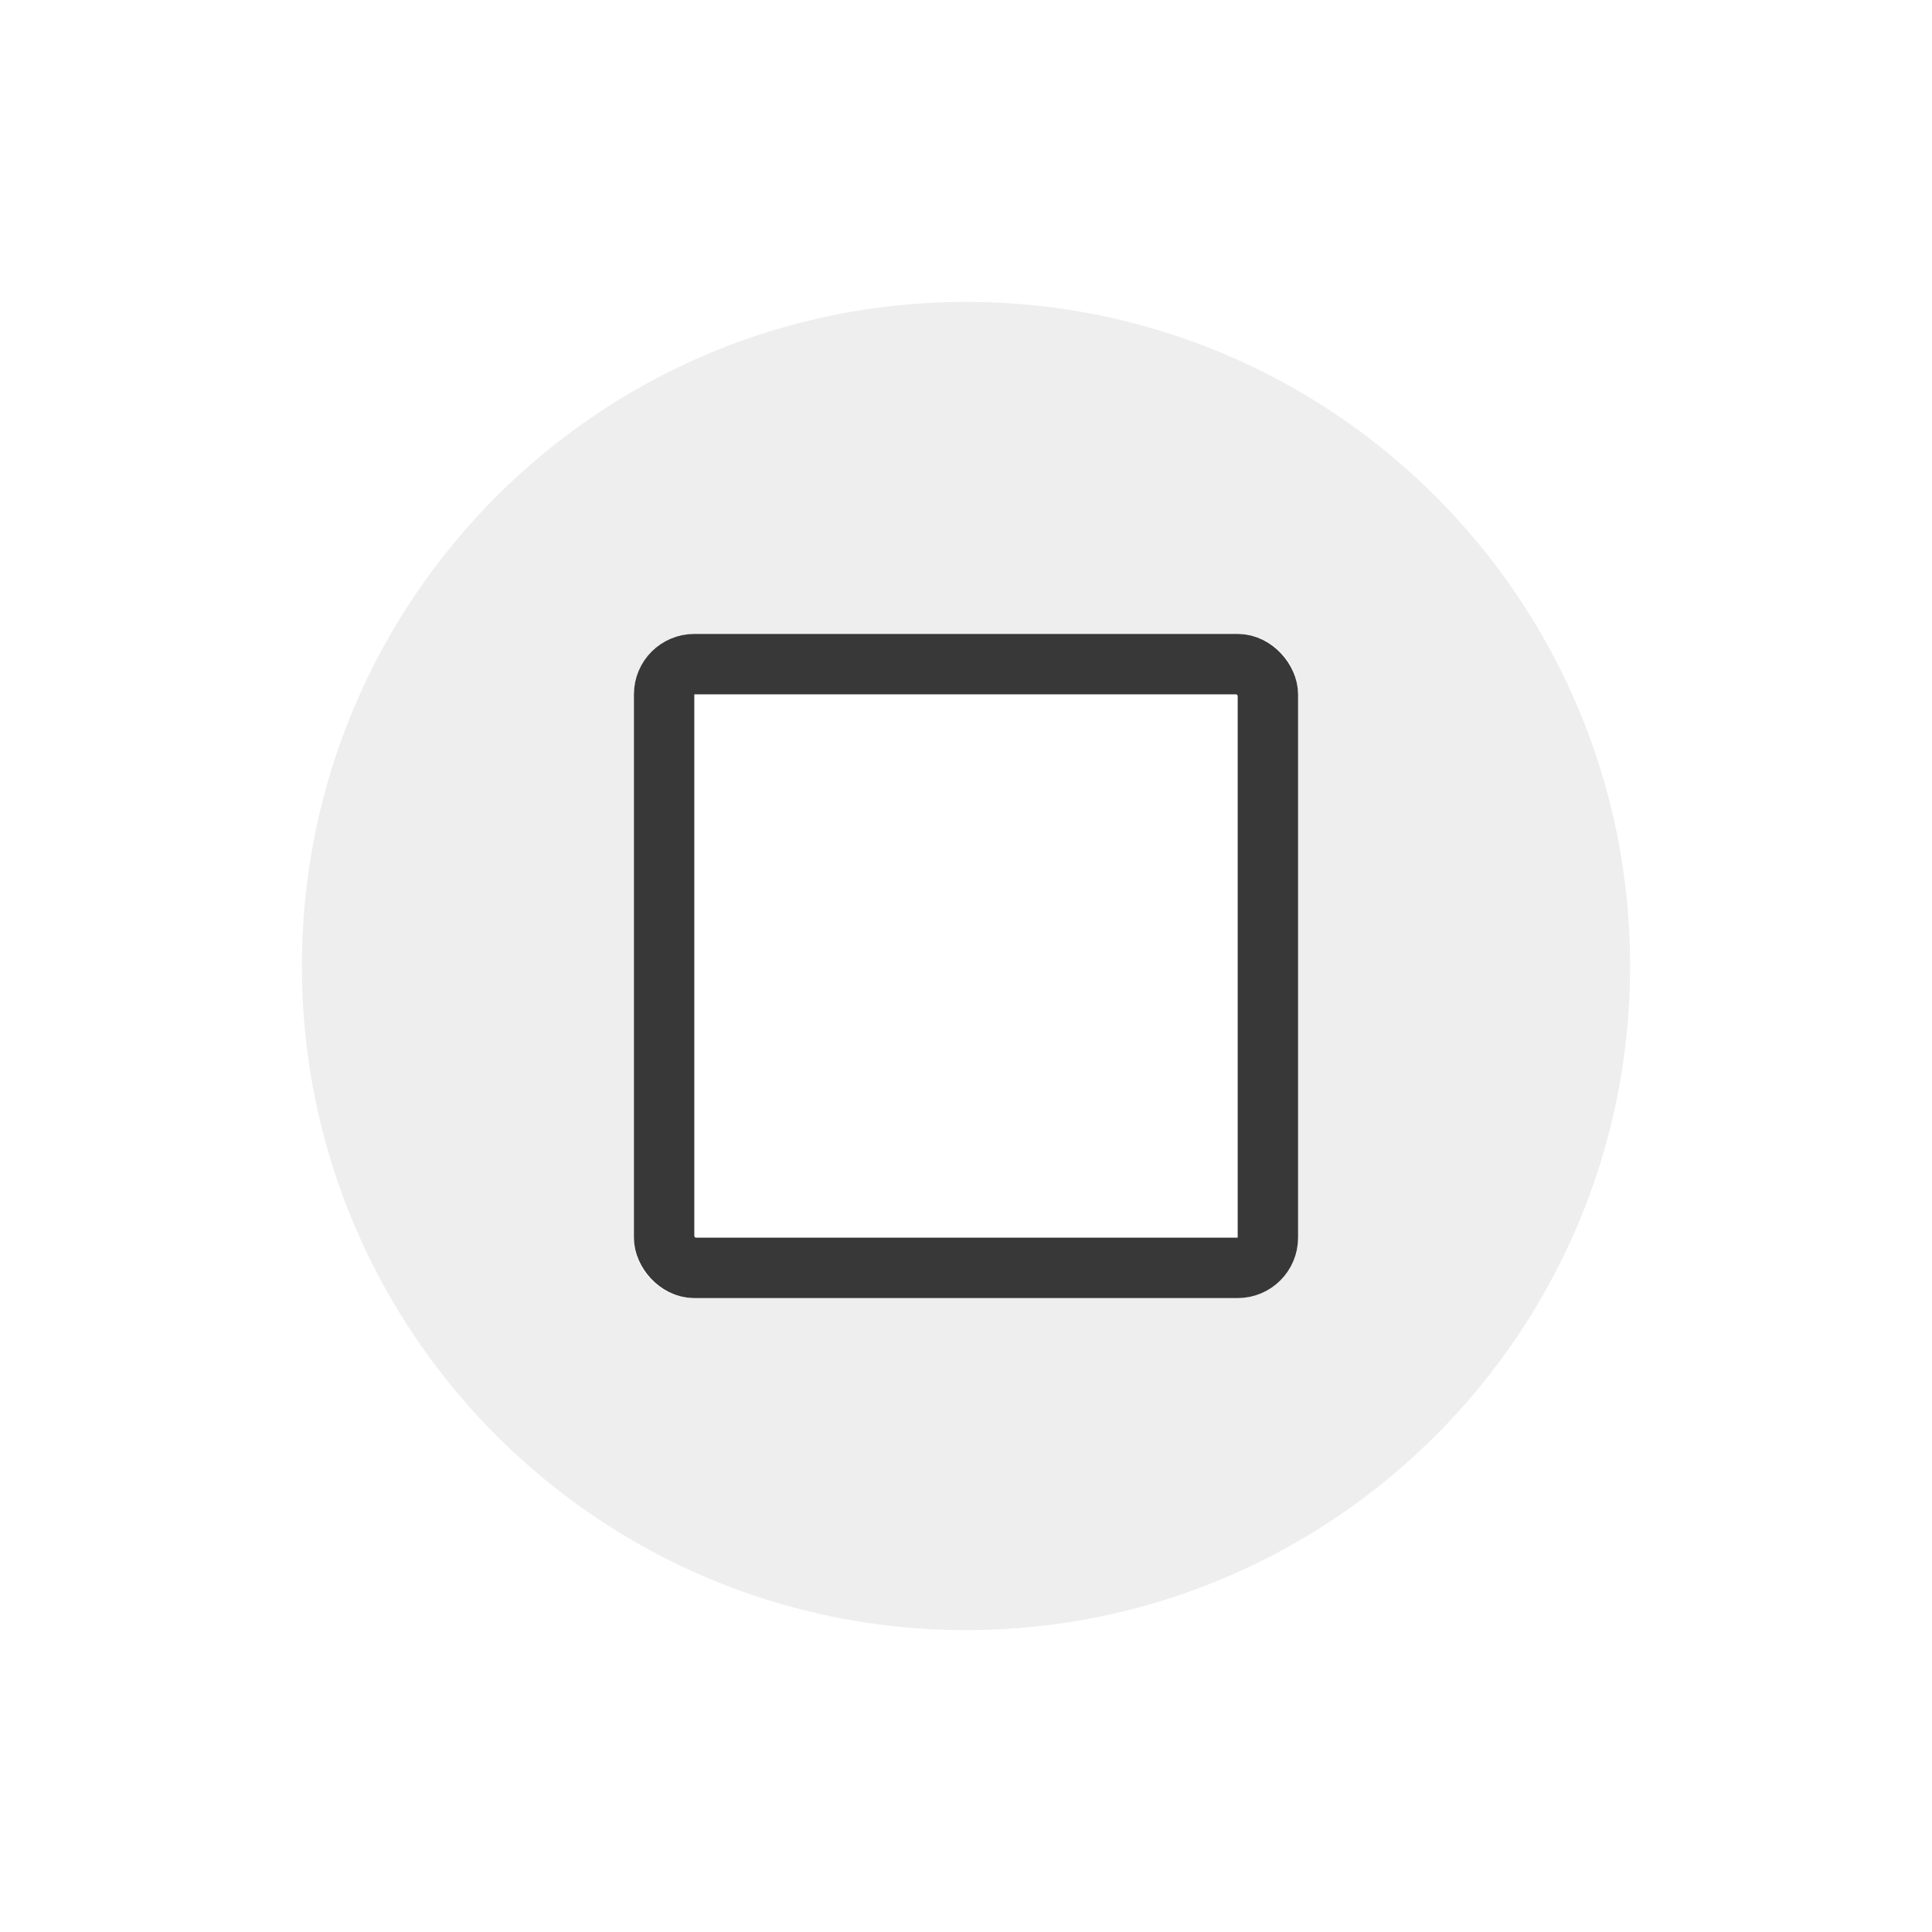<svg width="64" height="64" viewBox="0 0 64 64" fill="none" xmlns="http://www.w3.org/2000/svg">
<mask id="path-1-inside-1_401_40" fill="white">
<path d="M8 32C8 18.745 18.745 8 32 8C45.255 8 56 18.745 56 32C56 45.255 45.255 56 32 56C18.745 56 8 45.255 8 32Z"/>
</mask>
<path d="M10 32C10 19.85 19.85 10 32 10V6C17.641 6 6 17.641 6 32H10ZM32 10C44.15 10 54 19.85 54 32H58C58 17.641 46.359 6 32 6V10ZM54 32C54 44.15 44.15 54 32 54V58C46.359 58 58 46.359 58 32H54ZM32 54C19.85 54 10 44.15 10 32H6C6 46.359 17.641 58 32 58V54Z" fill="white" mask="url(#path-1-inside-1_401_40)"/>
<g filter="url(#filter0_d_401_40)">
<circle cx="32" cy="32" r="23.5" stroke="white" shape-rendering="crispEdges"/>
</g>
<path fill-rule="evenodd" clip-rule="evenodd" d="M32 10C19.85 10 10 19.85 10 32C10 44.15 19.85 54 32 54C44.15 54 54 44.15 54 32C54 19.85 44.15 10 32 10ZM23 21C21.895 21 21 21.895 21 23V41C21 42.105 21.895 43 23 43H41C42.105 43 43 42.105 43 41V23C43 21.895 42.105 21 41 21H23Z" fill="#EEEEEE"/>
<rect x="22" y="22" width="20" height="20" rx="1" stroke="#383838" stroke-width="2"/>
<defs>
<filter id="filter0_d_401_40" x="0" y="0" width="64" height="64" filterUnits="userSpaceOnUse" color-interpolation-filters="sRGB">
<feFlood flood-opacity="0" result="BackgroundImageFix"/>
<feColorMatrix in="SourceAlpha" type="matrix" values="0 0 0 0 0 0 0 0 0 0 0 0 0 0 0 0 0 0 127 0" result="hardAlpha"/>
<feMorphology radius="2" operator="dilate" in="SourceAlpha" result="effect1_dropShadow_401_40"/>
<feOffset/>
<feGaussianBlur stdDeviation="3"/>
<feComposite in2="hardAlpha" operator="out"/>
<feColorMatrix type="matrix" values="0 0 0 0 0 0 0 0 0 0 0 0 0 0 0 0 0 0 0.42 0"/>
<feBlend mode="normal" in2="BackgroundImageFix" result="effect1_dropShadow_401_40"/>
<feBlend mode="normal" in="SourceGraphic" in2="effect1_dropShadow_401_40" result="shape"/>
</filter>
</defs>
</svg>

